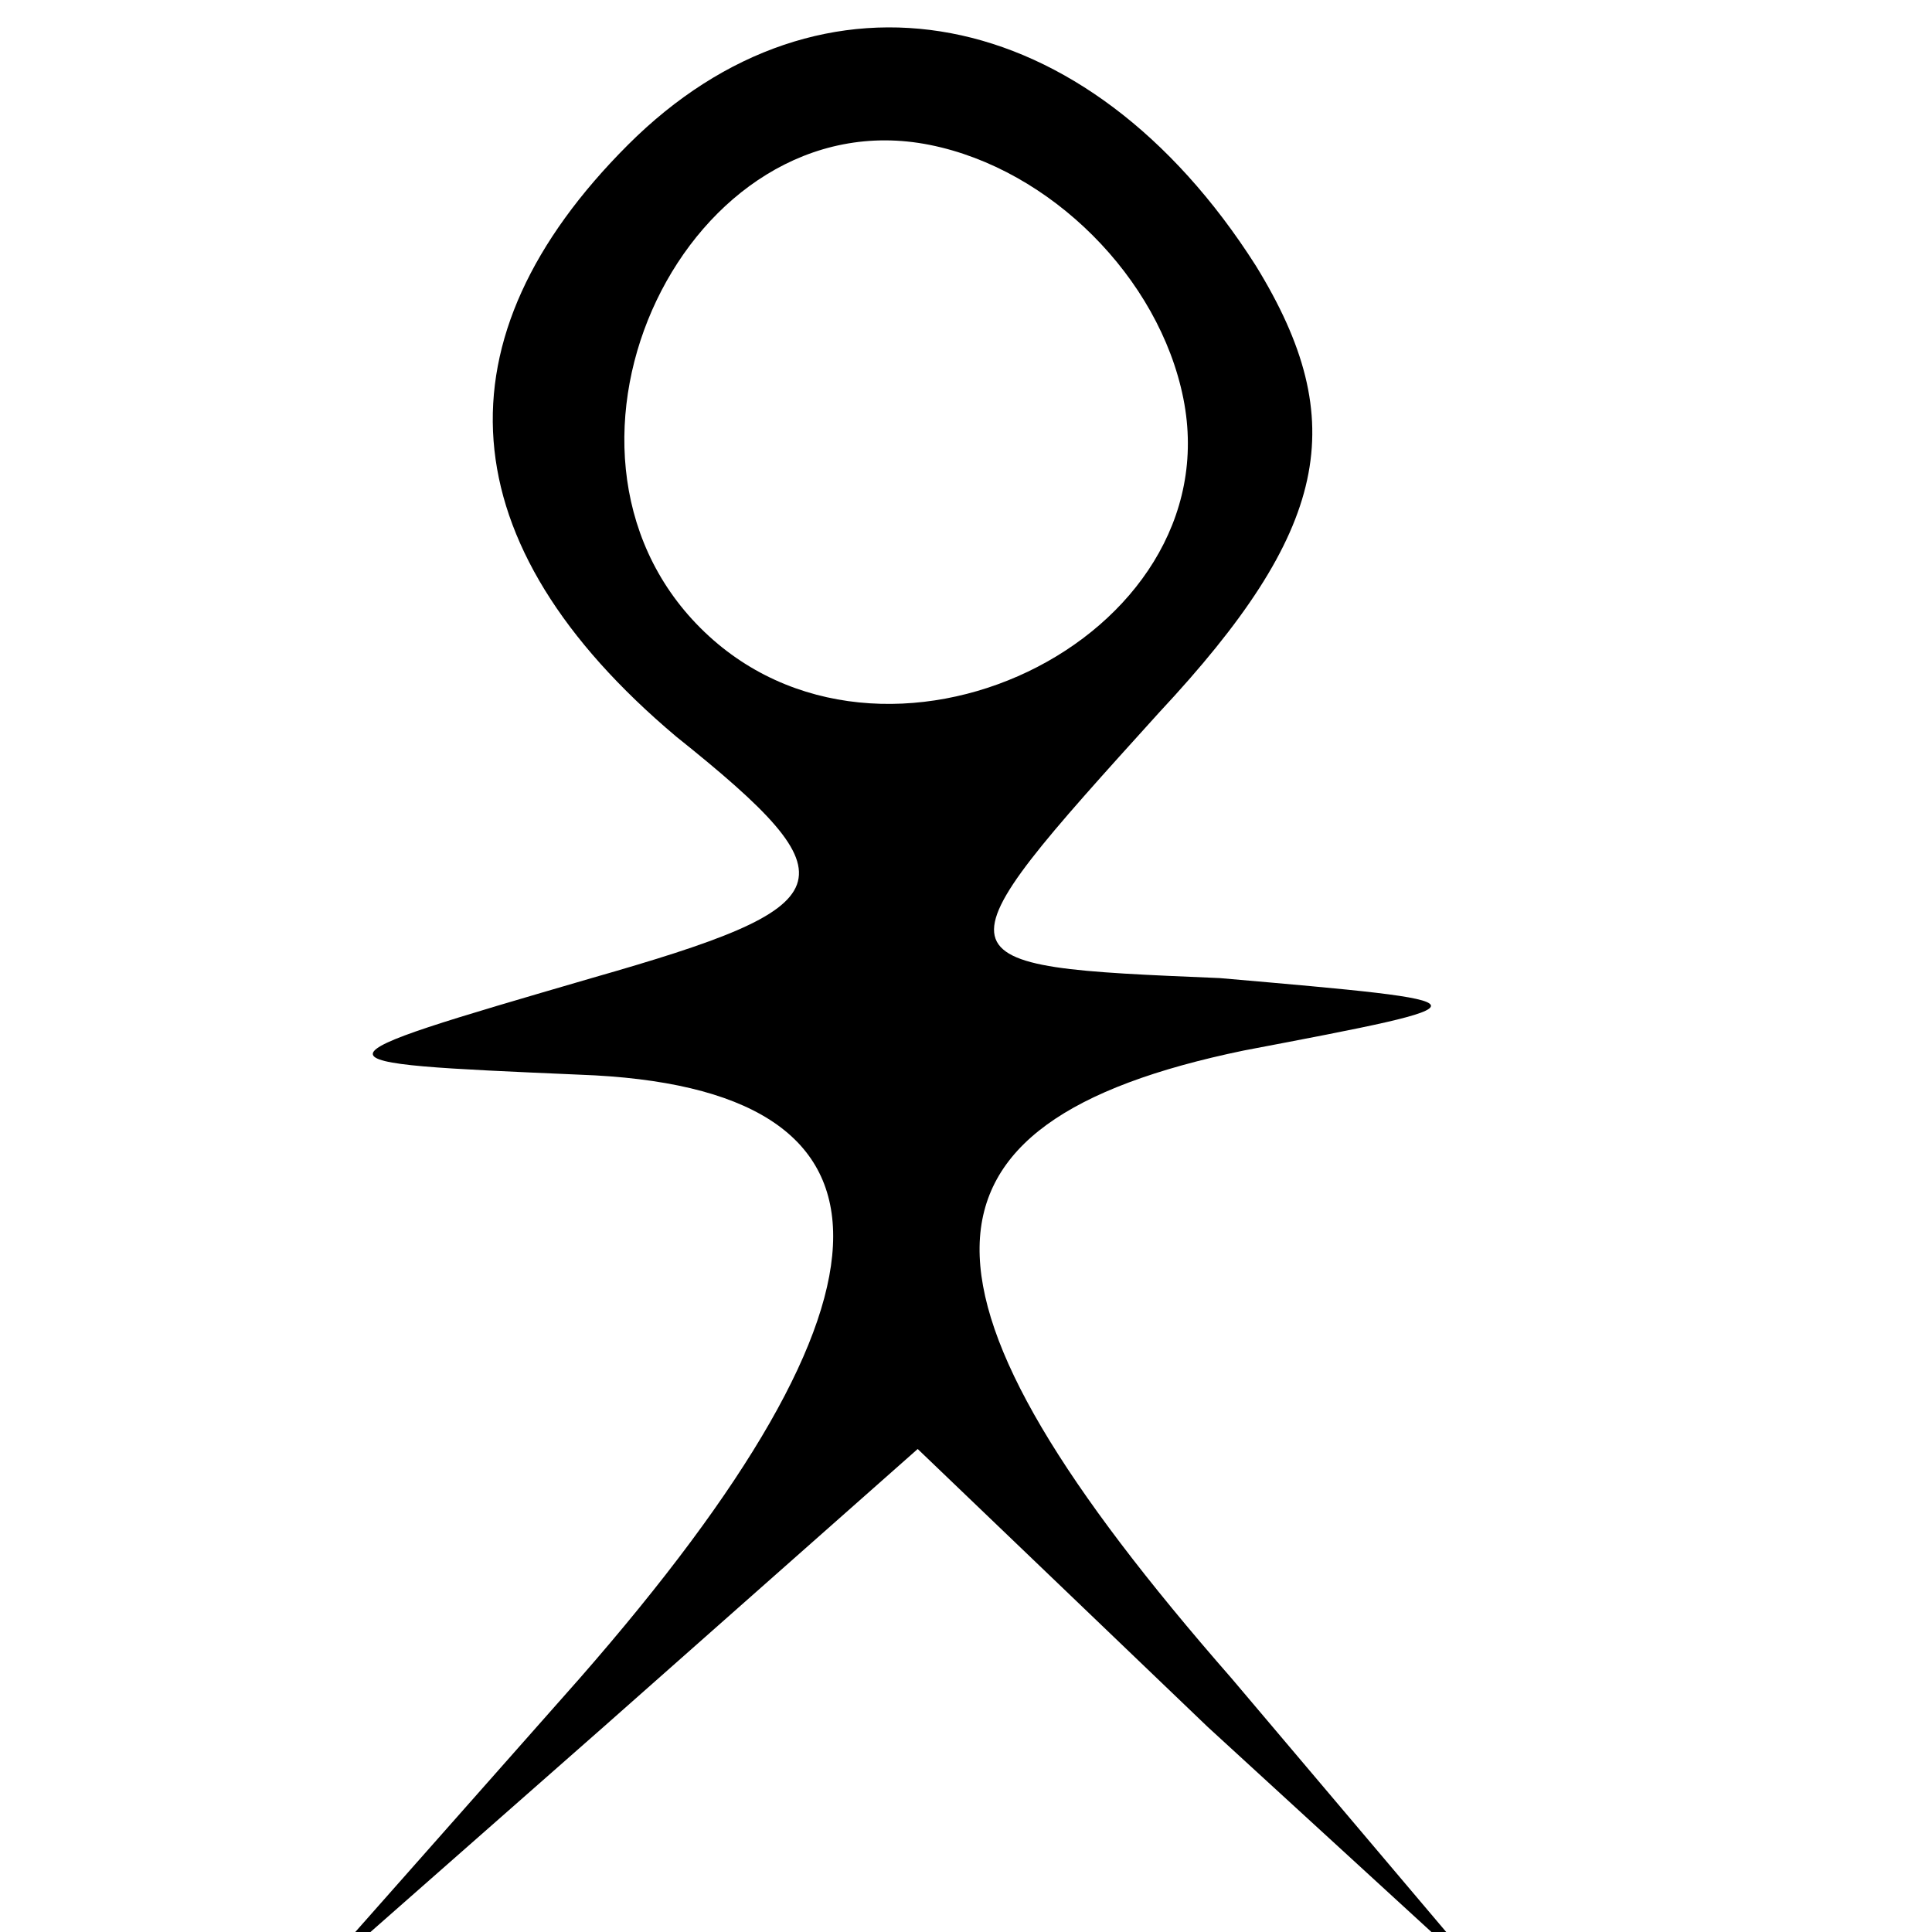 <?xml version="1.0" standalone="no"?>
<!DOCTYPE svg PUBLIC "-//W3C//DTD SVG 20010904//EN"
 "http://www.w3.org/TR/2001/REC-SVG-20010904/DTD/svg10.dtd">
<svg version="1.0" xmlns="http://www.w3.org/2000/svg"
 width="16pt" height="16pt" viewBox="0 0 16 16"
 preserveAspectRatio="xMidYMid meet">

<g transform="translate(0,16) scale(0.1,-0.1)"
fill="#000000" stroke="none">
<path d="M52 148 c-16 -16 -15 -33 4 -49 15 -12 14 -14 -7 -20 -24 -7 -24 -7
-1 -8 28 -1 28 -18 0 -50 l-23 -26 25 22 26 23 24 -23 24 -22 -22 26 c-28 32
-28 46 1 52 21 4 21 4 -2 6 -24 1 -24 1 -5 22 14 15 16 24 8 37 -14 22 -36 26
-52 10z m46 -21 c4 -20 -25 -34 -40 -19 -15 15 -1 44 19 40 10 -2 19 -11 21
-21z"/>
</g>
</svg>
